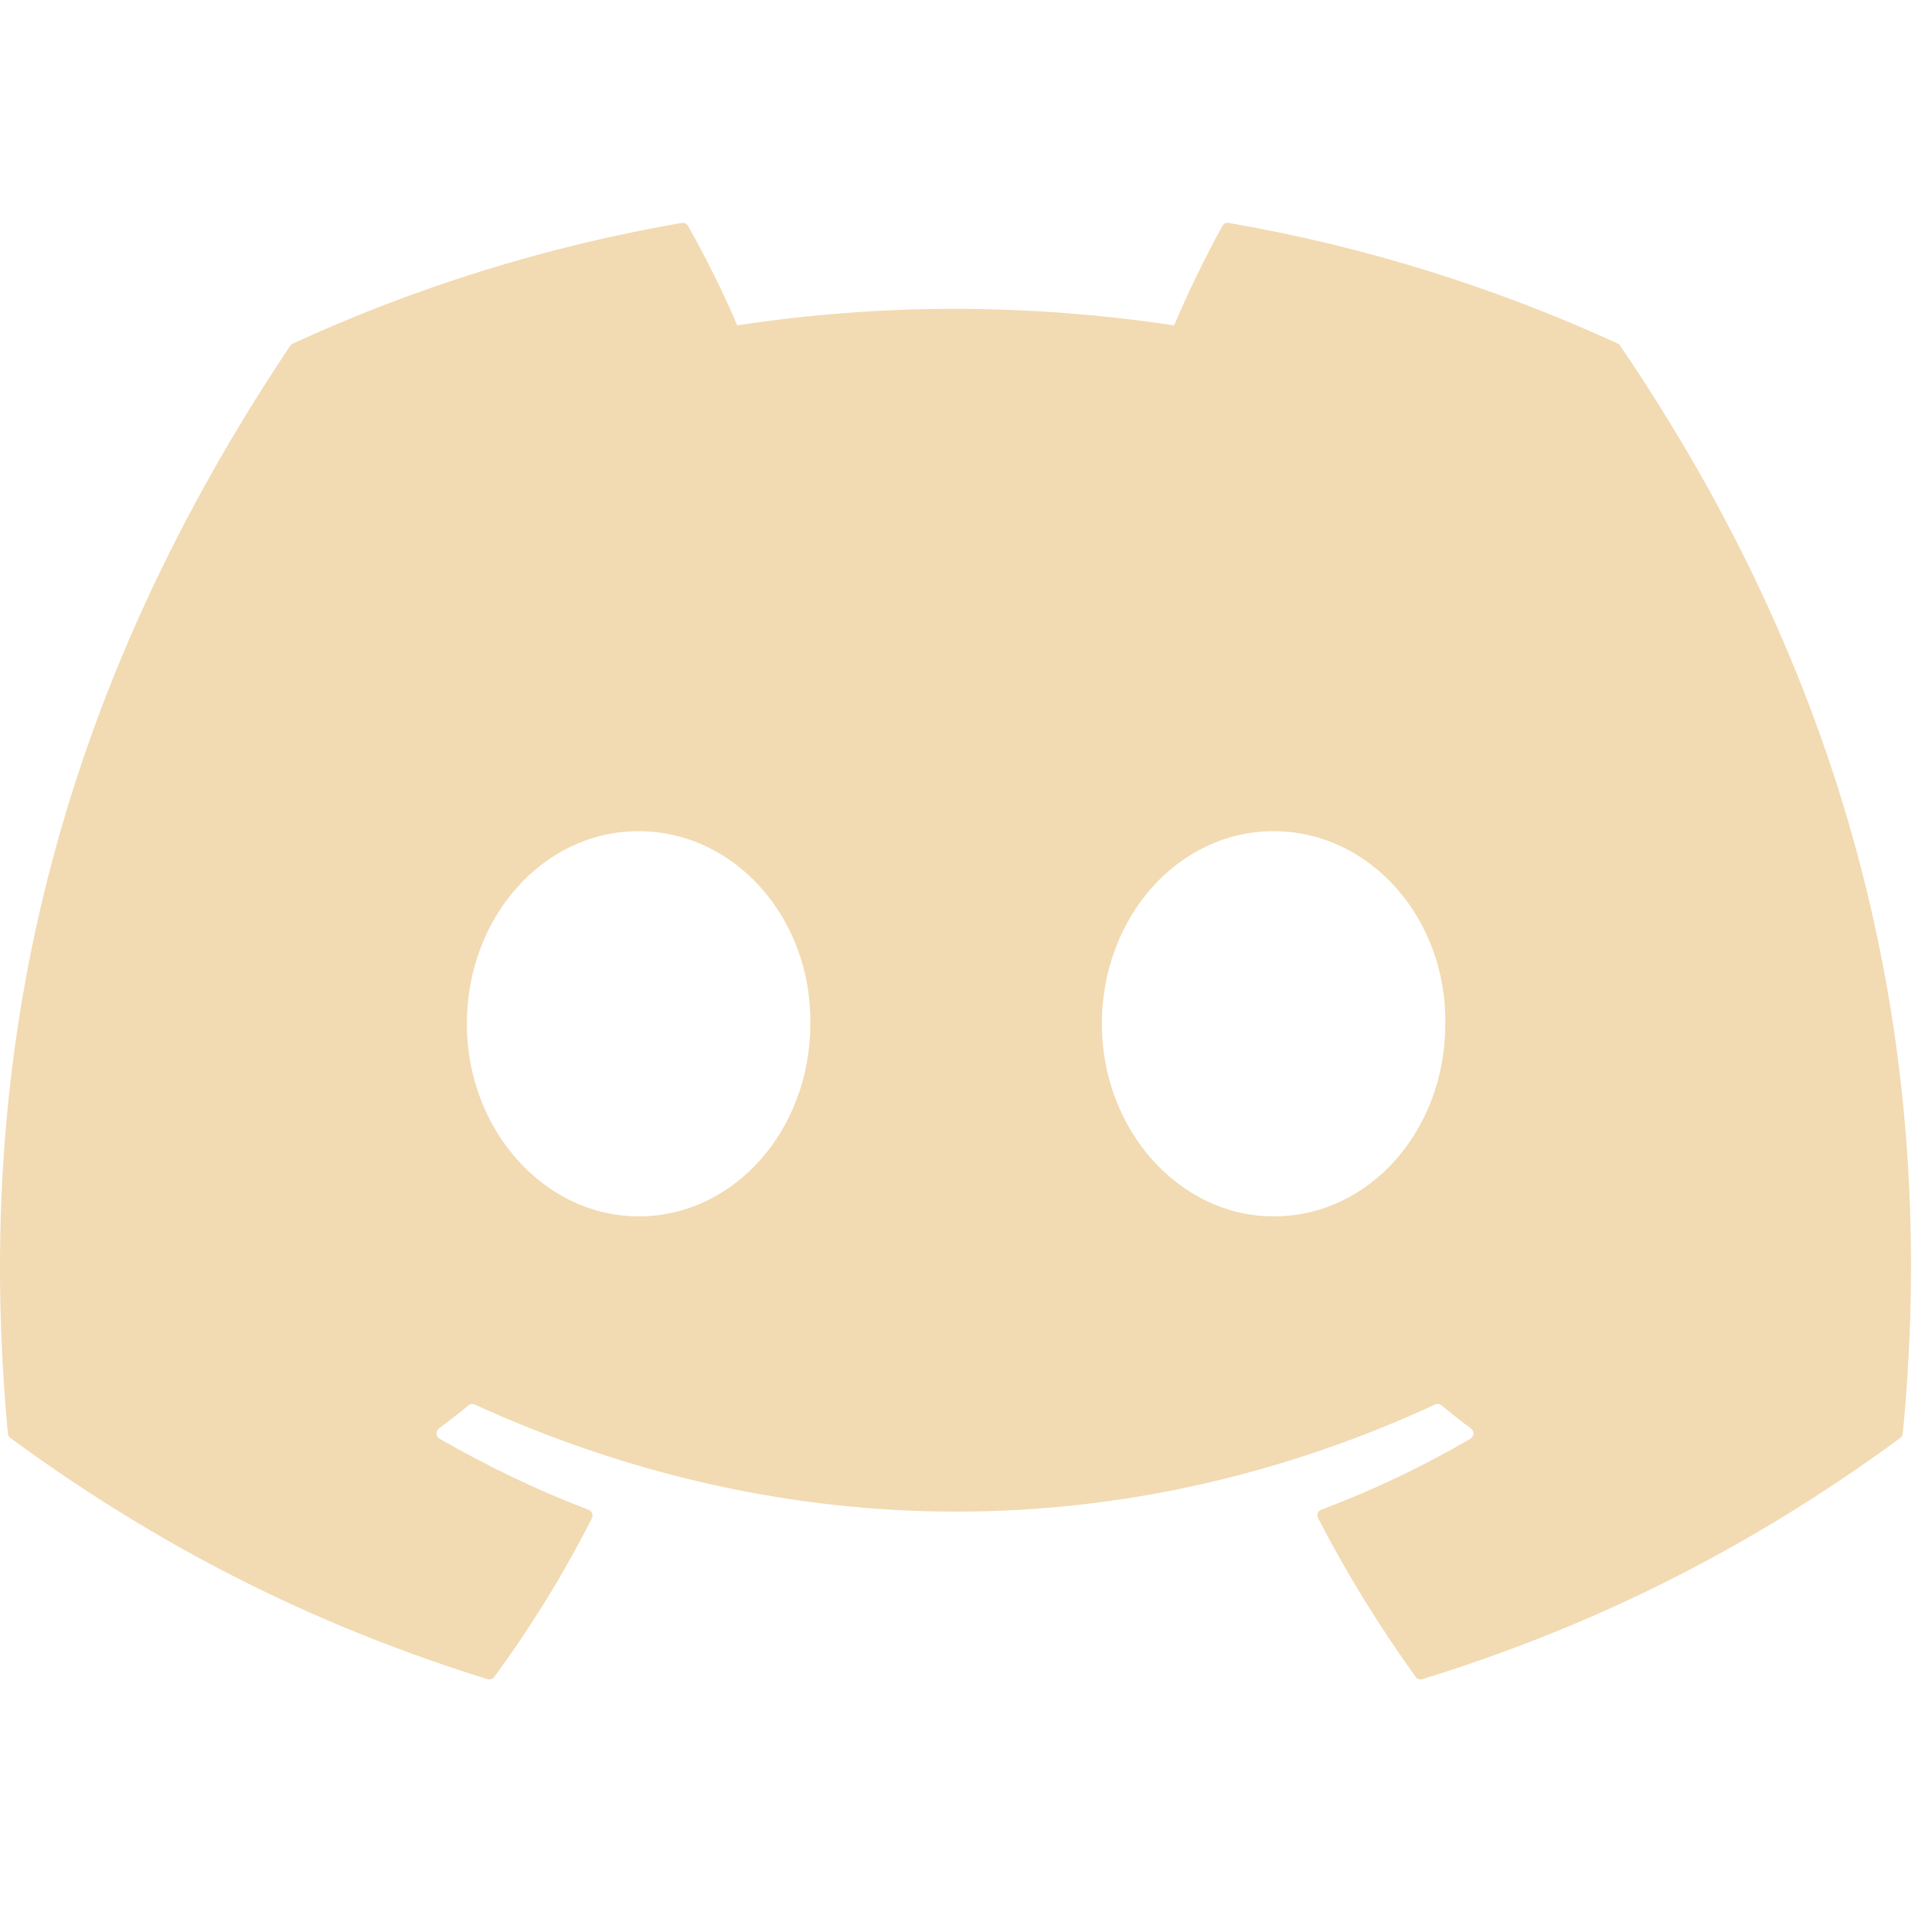 <svg width="92" height="92" viewBox="0 0 92 92" fill="none" xmlns="http://www.w3.org/2000/svg">
<path d="M77.035 16.361C71.235 13.699 65.016 11.739 58.513 10.616C58.394 10.594 58.276 10.648 58.215 10.757C57.415 12.179 56.529 14.035 55.908 15.494C48.914 14.447 41.956 14.447 35.105 15.494C34.484 14.003 33.566 12.179 32.762 10.757C32.701 10.652 32.583 10.598 32.464 10.616C25.965 11.735 19.745 13.696 13.942 16.361C13.892 16.382 13.848 16.419 13.82 16.465C2.022 34.09 -1.209 51.282 0.376 68.261C0.383 68.344 0.43 68.424 0.494 68.474C8.278 74.19 15.818 77.66 23.217 79.96C23.336 79.996 23.461 79.953 23.537 79.856C25.287 77.465 26.847 74.945 28.185 72.294C28.264 72.139 28.189 71.955 28.027 71.894C25.552 70.955 23.196 69.81 20.929 68.51C20.75 68.405 20.735 68.149 20.9 68.026C21.377 67.669 21.855 67.297 22.31 66.921C22.392 66.853 22.507 66.838 22.604 66.882C37.497 73.681 53.62 73.681 68.337 66.882C68.434 66.835 68.549 66.849 68.635 66.918C69.09 67.293 69.567 67.669 70.048 68.026C70.213 68.149 70.202 68.405 70.023 68.51C67.756 69.835 65.399 70.955 62.921 71.89C62.76 71.951 62.688 72.139 62.767 72.294C64.133 74.941 65.694 77.462 67.412 79.852C67.483 79.953 67.612 79.996 67.731 79.96C75.166 77.66 82.706 74.19 90.49 68.474C90.558 68.424 90.601 68.348 90.608 68.264C92.506 48.635 87.43 31.584 77.154 16.469C77.129 16.419 77.086 16.382 77.035 16.361ZM30.409 57.923C25.925 57.923 22.231 53.806 22.231 48.751C22.231 43.696 25.854 39.579 30.409 39.579C35 39.579 38.659 43.732 38.587 48.751C38.587 53.806 34.965 57.923 30.409 57.923ZM60.647 57.923C56.163 57.923 52.469 53.806 52.469 48.751C52.469 43.696 56.091 39.579 60.647 39.579C65.238 39.579 68.897 43.732 68.825 48.751C68.825 53.806 65.238 57.923 60.647 57.923Z" fill="#F2DAB2"/>
</svg>
